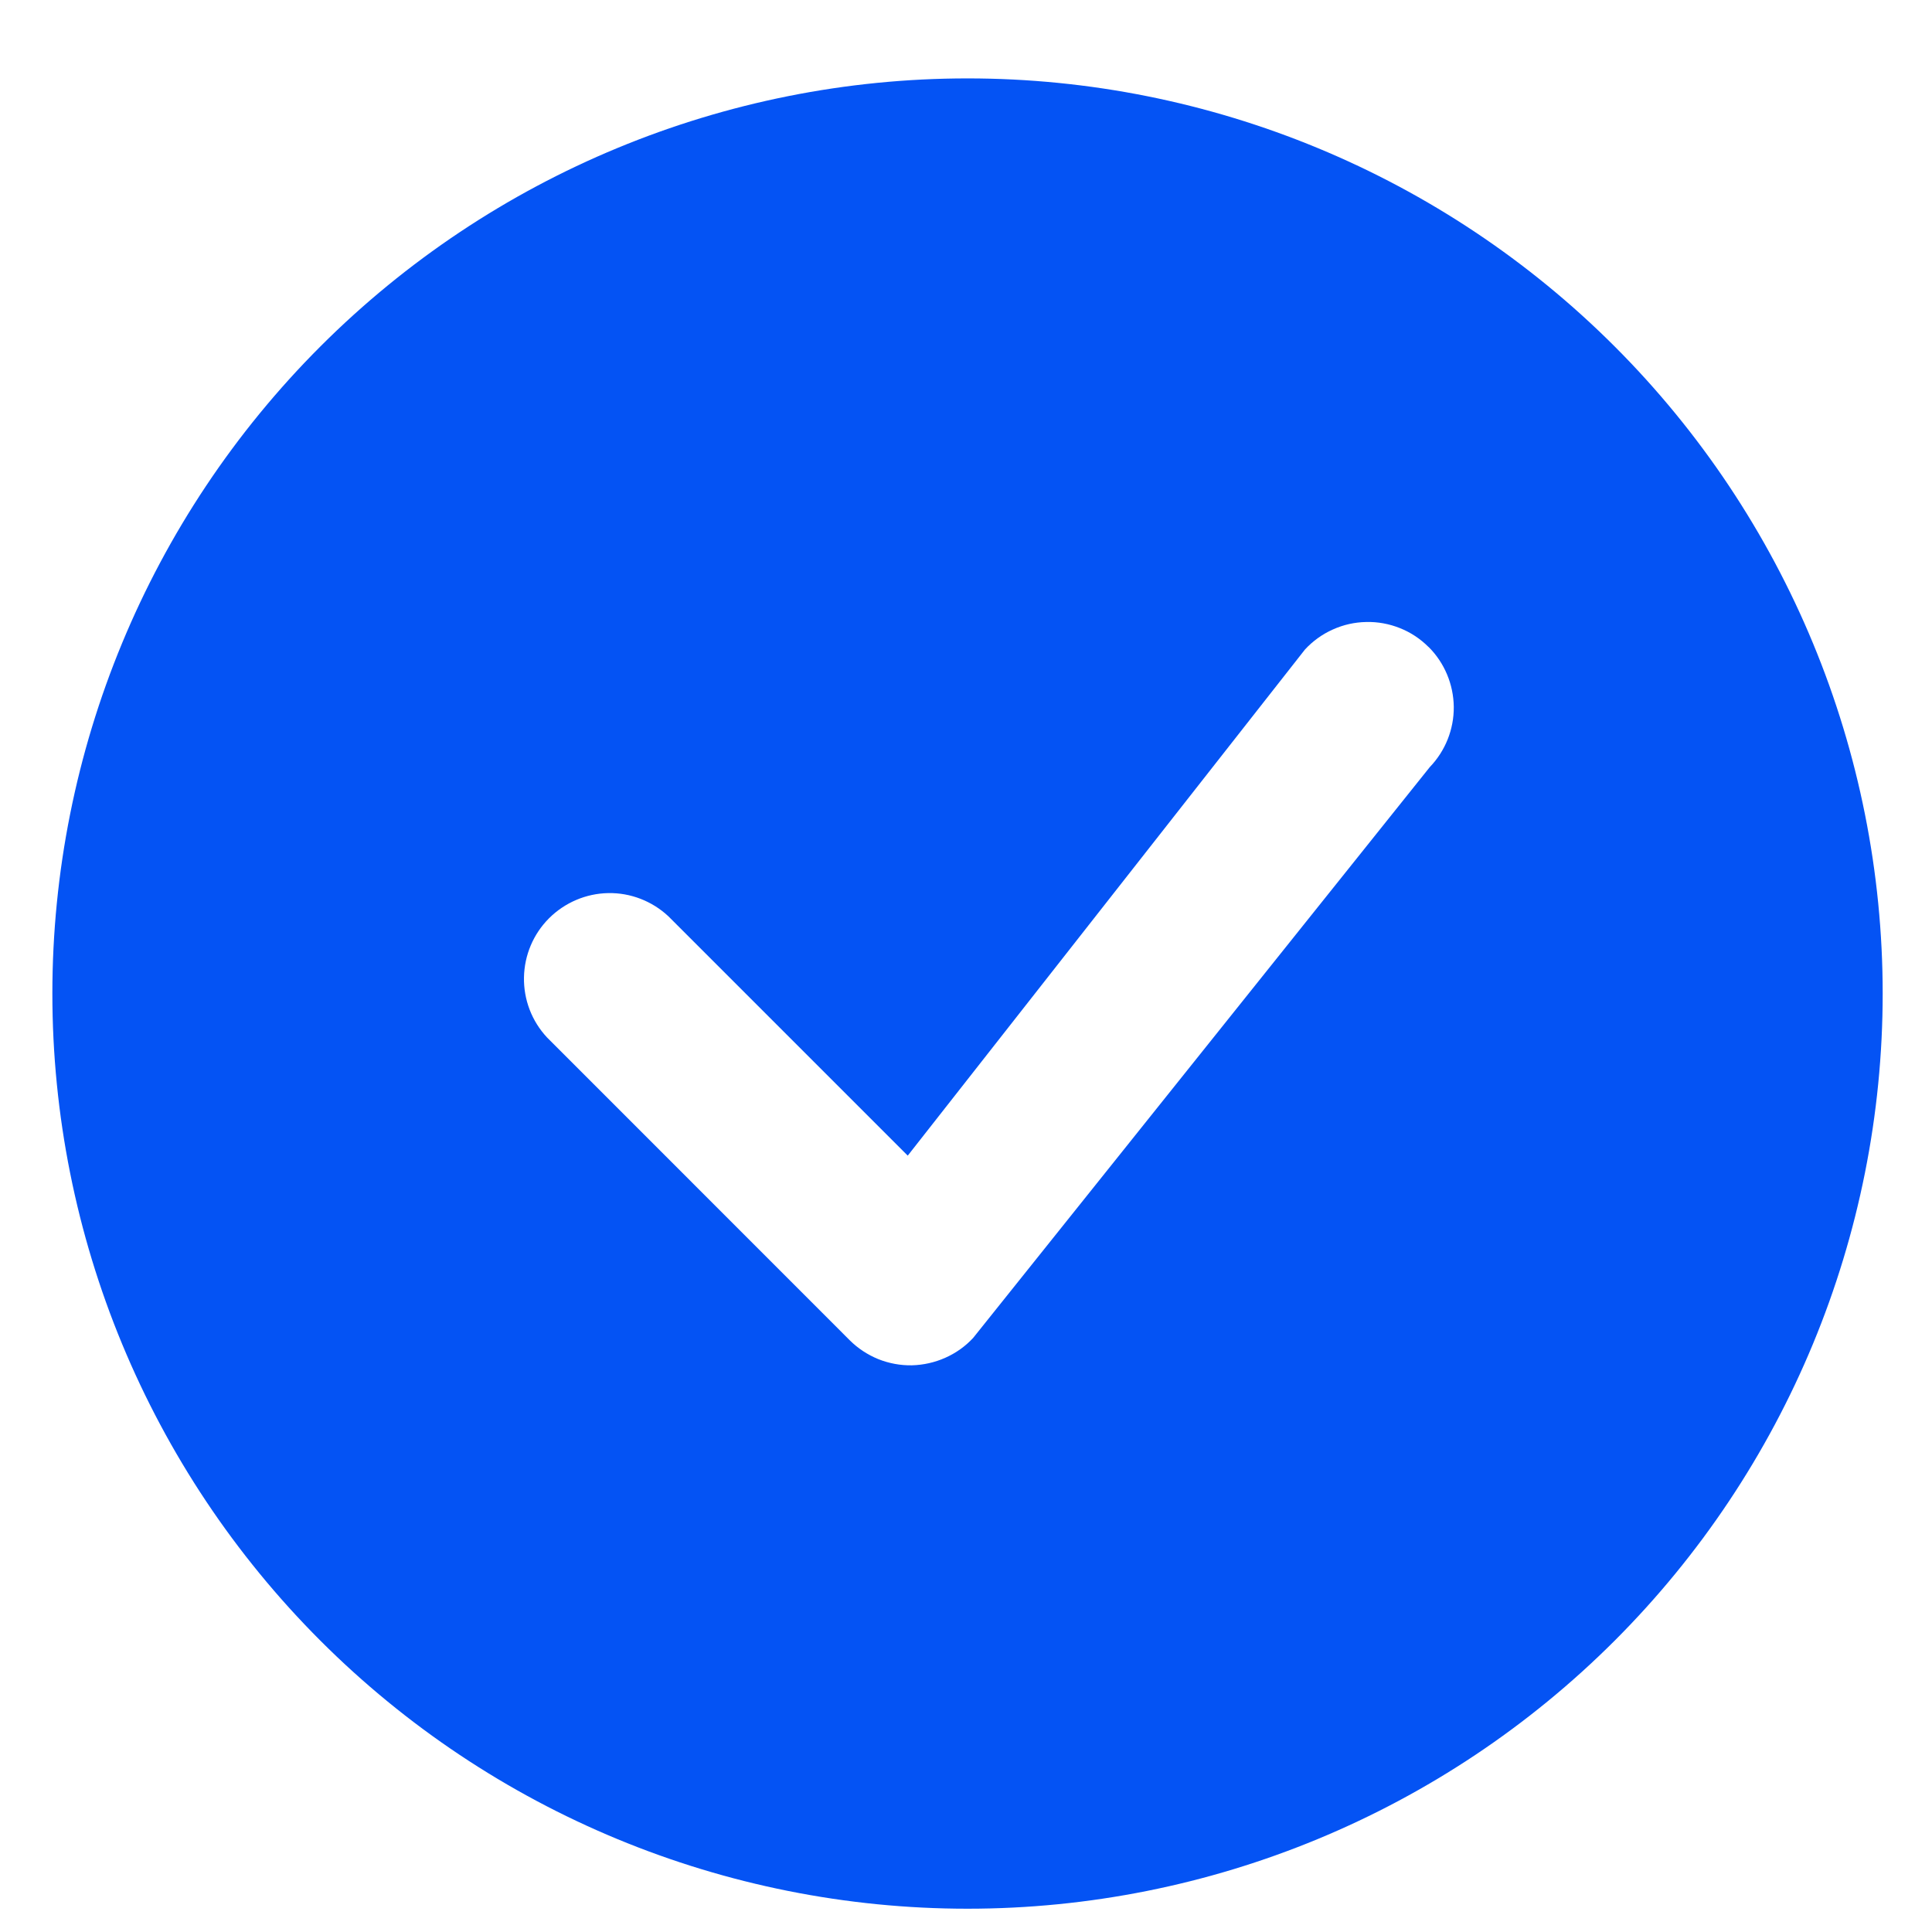 <svg width="19" height="19" viewBox="0 0 19 19" fill="none" xmlns="http://www.w3.org/2000/svg">
<path d="M18.515 9.771C18.515 12.158 17.567 14.447 15.879 16.135C14.191 17.823 11.902 18.771 9.515 18.771C7.128 18.771 4.839 17.823 3.151 16.135C1.463 14.447 0.515 12.158 0.515 9.771C0.515 7.384 1.463 5.095 3.151 3.407C4.839 1.719 7.128 0.771 9.515 0.771C11.902 0.771 14.191 1.719 15.879 3.407C17.567 5.095 18.515 7.384 18.515 9.771ZM14.049 6.363C13.968 6.282 13.873 6.219 13.767 6.177C13.662 6.135 13.549 6.114 13.436 6.117C13.322 6.119 13.211 6.144 13.107 6.191C13.004 6.237 12.911 6.304 12.834 6.387L8.927 11.365L6.572 9.01C6.412 8.861 6.2 8.779 5.982 8.783C5.763 8.787 5.555 8.876 5.4 9.03C5.245 9.185 5.157 9.393 5.153 9.612C5.149 9.831 5.23 10.042 5.379 10.202L8.356 13.18C8.436 13.26 8.532 13.323 8.637 13.366C8.742 13.408 8.855 13.429 8.968 13.427C9.081 13.424 9.193 13.399 9.296 13.353C9.4 13.307 9.493 13.241 9.57 13.158L14.061 7.544C14.214 7.385 14.299 7.172 14.297 6.951C14.294 6.73 14.206 6.519 14.05 6.363H14.049Z" fill="#0453F4"/>
</svg>

